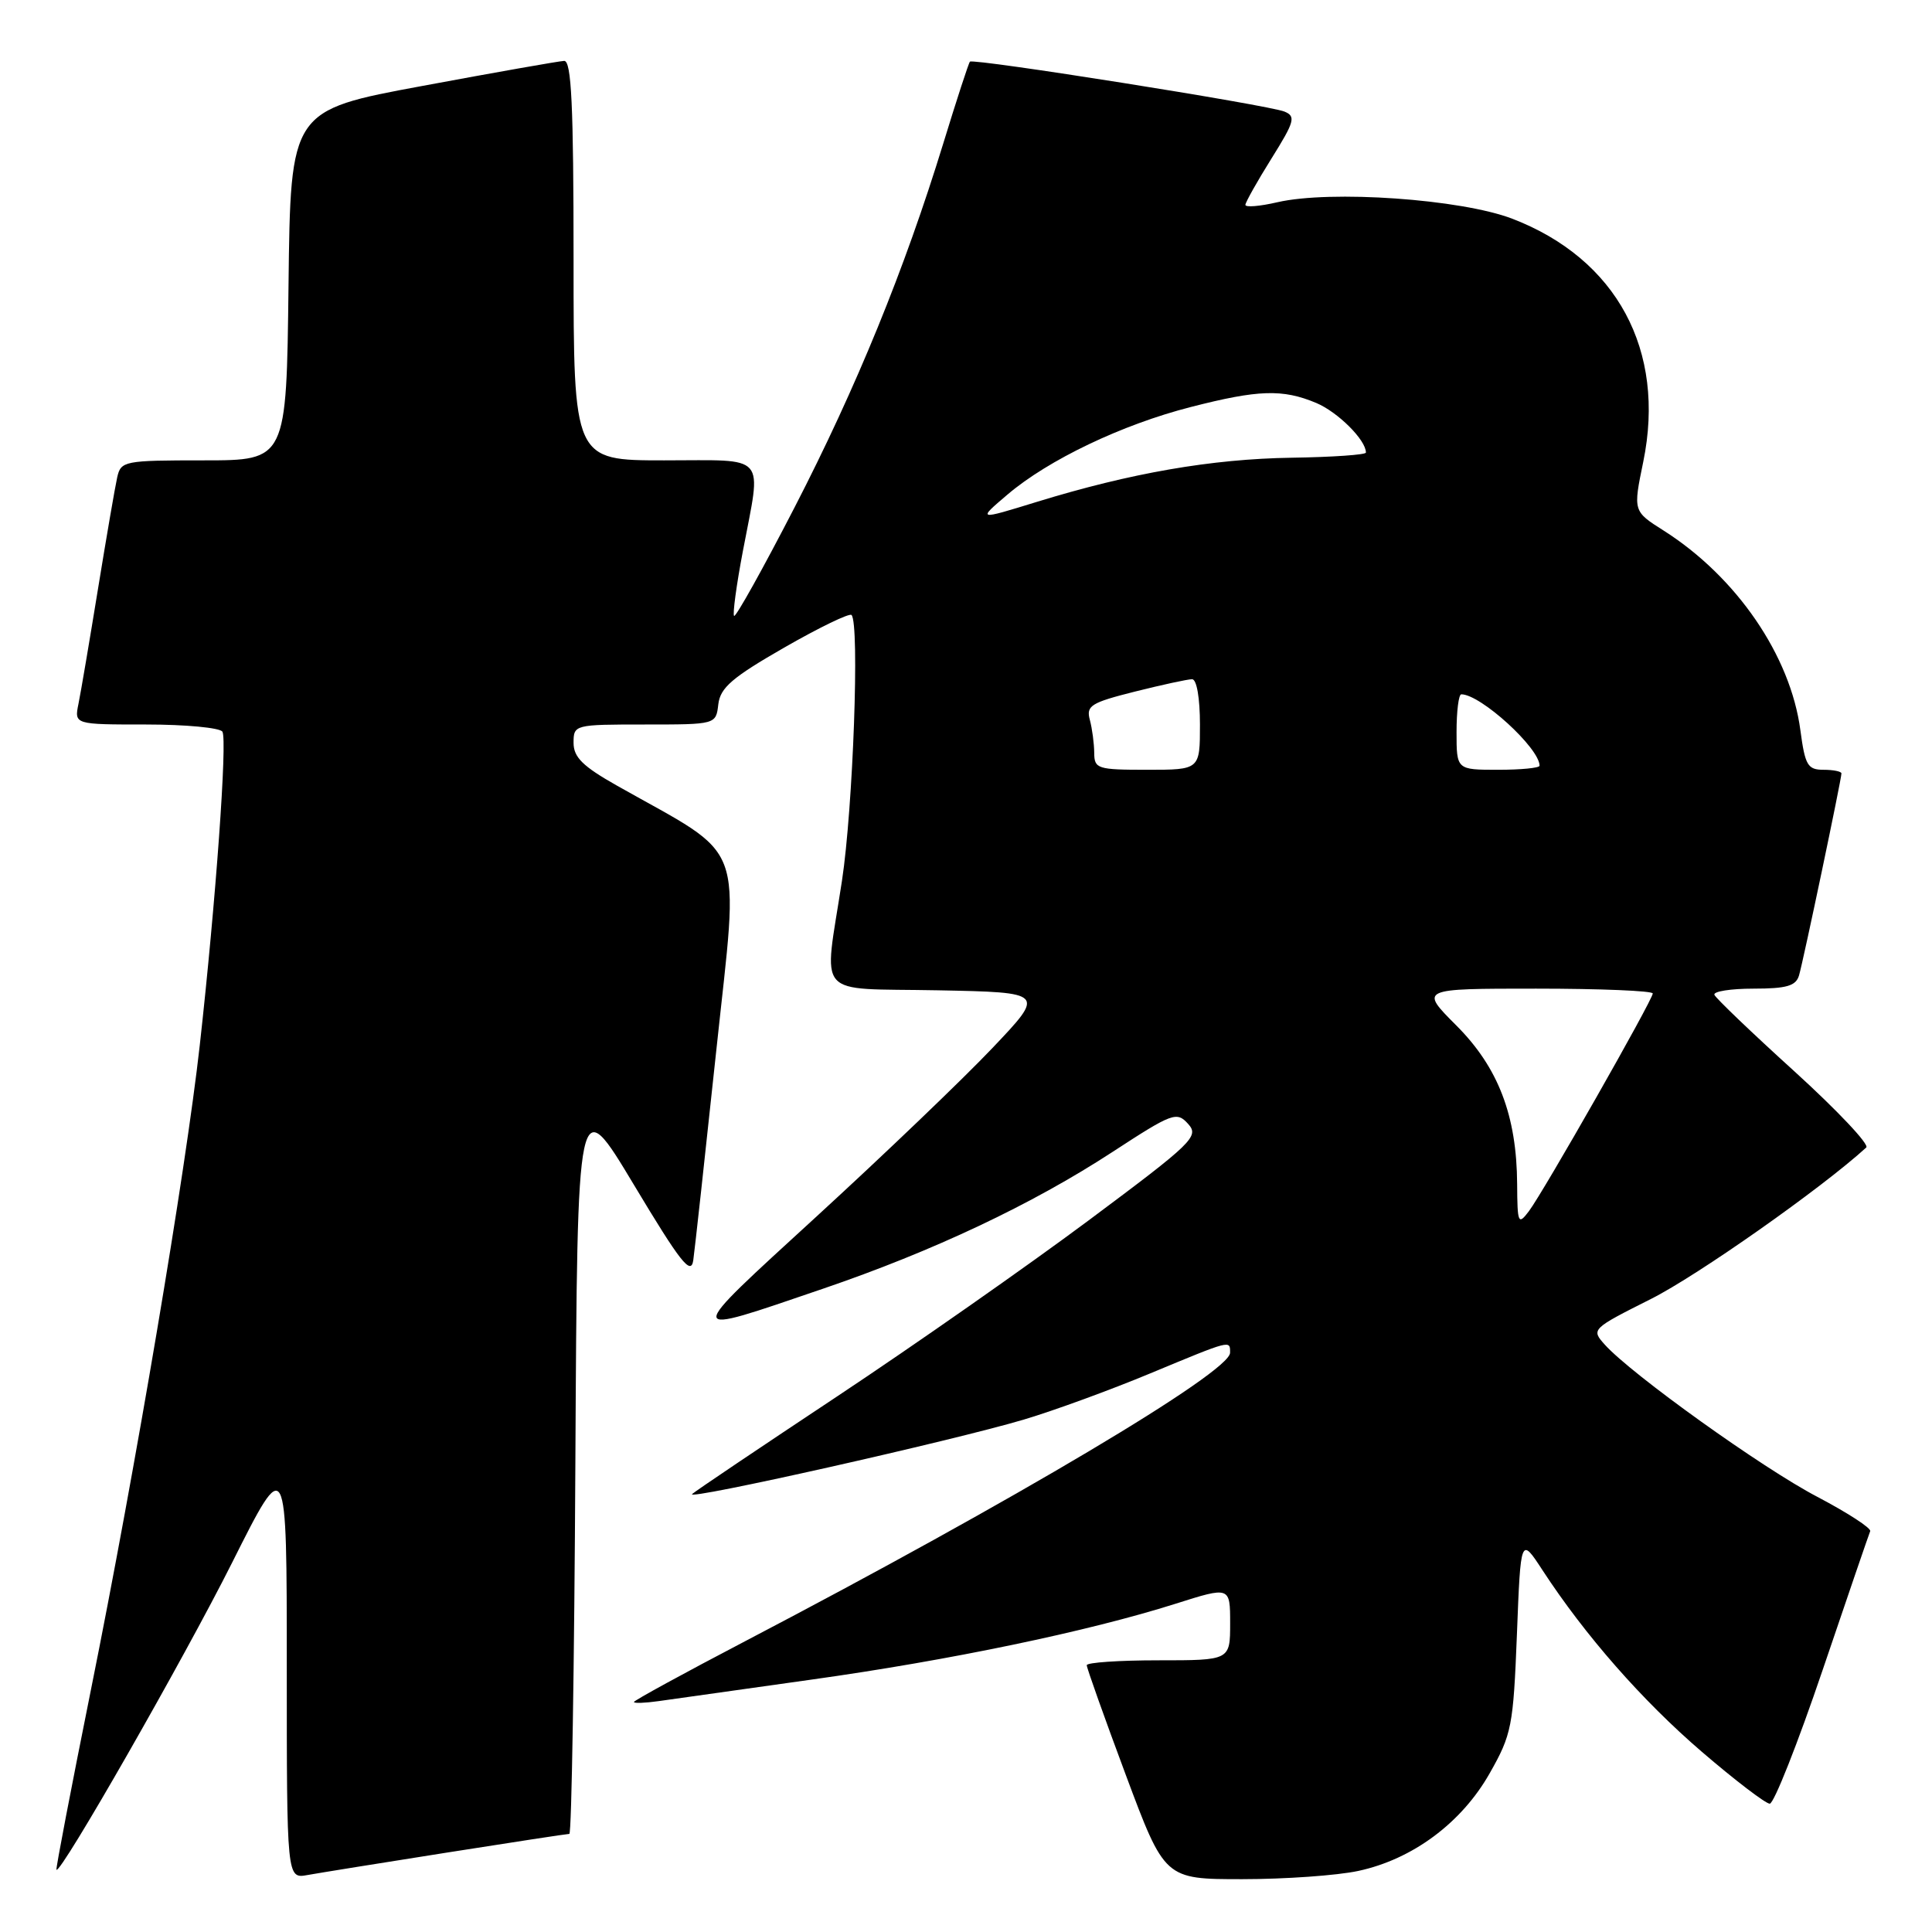 <?xml version="1.0" encoding="UTF-8" standalone="no"?>
<!DOCTYPE svg PUBLIC "-//W3C//DTD SVG 1.1//EN" "http://www.w3.org/Graphics/SVG/1.1/DTD/svg11.dtd" >
<svg xmlns="http://www.w3.org/2000/svg" xmlns:xlink="http://www.w3.org/1999/xlink" version="1.1" viewBox="0 0 256 256">
 <g >
 <path fill="currentColor"
d=" M 59.20 245.48 C 67.83 244.12 75.14 243.00 75.44 243.00 C 75.74 243.00 76.10 220.84 76.24 193.75 C 76.50 144.50 76.50 144.50 84.00 157.00 C 90.16 167.27 91.56 169.05 91.86 167.00 C 92.06 165.62 93.43 153.08 94.92 139.12 C 97.93 110.76 99.12 113.91 81.75 104.10 C 77.22 101.54 76.00 100.34 76.00 98.43 C 76.00 96.03 76.11 96.00 85.43 96.00 C 94.87 96.00 94.87 96.00 95.18 93.32 C 95.44 91.12 97.03 89.76 103.91 85.81 C 108.53 83.16 112.55 81.21 112.83 81.49 C 113.92 82.58 113.04 107.05 111.56 116.74 C 109.15 132.55 107.71 130.90 124.25 131.22 C 138.50 131.50 138.50 131.50 131.50 138.87 C 127.65 142.93 117.19 152.95 108.25 161.14 C 90.38 177.52 90.35 177.14 109.00 170.78 C 123.66 165.78 136.74 159.60 147.41 152.64 C 155.37 147.45 155.92 147.25 157.43 148.92 C 158.93 150.58 158.10 151.38 144.26 161.70 C 136.14 167.75 121.17 178.23 111.00 184.98 C 100.83 191.73 92.14 197.57 91.71 197.97 C 90.68 198.89 126.25 190.91 135.70 188.09 C 139.66 186.91 147.19 184.16 152.44 181.97 C 163.20 177.50 163.00 177.55 162.99 179.25 C 162.98 181.82 134.38 198.83 98.75 217.46 C 90.64 221.70 84.00 225.33 84.00 225.52 C 84.00 225.72 85.46 225.66 87.25 225.41 C 89.04 225.15 98.15 223.87 107.50 222.56 C 125.82 220.00 144.16 216.18 155.75 212.51 C 163.00 210.21 163.00 210.21 163.00 215.11 C 163.00 220.00 163.00 220.00 153.50 220.00 C 148.28 220.00 144.00 220.29 144.00 220.65 C 144.00 221.01 146.32 227.54 149.16 235.15 C 154.33 249.00 154.33 249.00 164.61 249.00 C 170.27 249.00 177.18 248.51 179.97 247.91 C 187.17 246.37 193.67 241.54 197.39 234.97 C 200.31 229.83 200.52 228.73 201.00 216.56 C 201.50 203.63 201.50 203.63 204.39 208.06 C 210.03 216.70 217.60 225.33 225.50 232.12 C 229.90 235.90 233.95 238.99 234.50 239.00 C 235.05 239.00 238.20 231.04 241.50 221.31 C 244.80 211.58 247.64 203.29 247.81 202.89 C 247.97 202.49 244.82 200.45 240.81 198.34 C 233.55 194.55 216.20 182.12 212.65 178.18 C 210.82 176.14 210.87 176.09 218.76 172.12 C 224.95 169.01 241.39 157.44 247.29 152.05 C 247.72 151.65 243.44 147.12 237.79 141.98 C 232.13 136.85 227.35 132.27 227.17 131.82 C 226.98 131.37 229.32 131.00 232.35 131.00 C 236.74 131.00 237.97 130.64 238.38 129.25 C 238.95 127.32 244.00 103.26 244.00 102.48 C 244.00 102.22 242.93 102.00 241.63 102.00 C 239.52 102.00 239.18 101.41 238.56 96.76 C 237.25 86.88 230.11 76.45 220.45 70.31 C 216.39 67.74 216.39 67.74 217.74 61.19 C 220.77 46.44 214.23 34.30 200.38 28.98 C 193.60 26.38 176.31 25.17 169.25 26.80 C 166.91 27.34 165.01 27.50 165.02 27.14 C 165.04 26.79 166.59 24.02 168.48 21.00 C 171.53 16.12 171.73 15.42 170.21 14.79 C 168.13 13.92 128.95 7.70 128.52 8.17 C 128.35 8.35 126.76 13.22 124.99 19.00 C 119.85 35.74 113.48 51.33 105.29 67.22 C 101.10 75.35 97.49 81.82 97.27 81.61 C 97.06 81.39 97.58 77.52 98.44 73.00 C 100.92 59.91 101.87 61.00 88.00 61.00 C 76.00 61.00 76.00 61.00 76.00 34.50 C 76.00 13.93 75.72 8.01 74.75 8.07 C 74.06 8.10 65.62 9.59 56.00 11.38 C 38.50 14.62 38.50 14.62 38.23 37.81 C 37.96 61.00 37.96 61.00 27.00 61.00 C 16.45 61.00 16.02 61.08 15.53 63.25 C 15.25 64.49 14.11 71.12 12.99 78.00 C 11.87 84.88 10.71 91.74 10.40 93.25 C 9.84 96.00 9.84 96.00 19.36 96.00 C 24.60 96.00 29.14 96.43 29.47 96.95 C 30.14 98.03 28.59 119.49 26.47 138.50 C 24.58 155.39 18.00 194.35 12.03 224.00 C 9.43 236.93 7.38 247.61 7.48 247.75 C 7.99 248.43 24.37 219.78 30.75 207.07 C 38.00 192.62 38.00 192.62 38.00 220.79 C 38.00 248.95 38.00 248.95 40.75 248.45 C 42.26 248.18 50.56 246.84 59.20 245.48 Z  M 201.03 156.93 C 200.98 147.83 198.53 141.44 192.97 135.88 C 188.10 131.00 188.10 131.00 203.55 131.00 C 212.05 131.00 219.00 131.29 219.00 131.64 C 219.00 132.48 204.52 157.93 202.58 160.50 C 201.17 162.36 201.06 162.12 201.03 156.93 Z  M 144.99 99.75 C 144.98 98.51 144.72 96.55 144.41 95.39 C 143.90 93.51 144.54 93.11 150.38 91.64 C 153.97 90.74 157.38 90.00 157.96 90.00 C 158.57 90.00 159.00 92.50 159.00 96.00 C 159.00 102.00 159.00 102.00 152.00 102.00 C 145.41 102.00 145.00 101.87 144.99 99.75 Z  M 193.00 97.00 C 193.00 94.25 193.28 92.00 193.63 92.00 C 196.19 92.00 204.00 99.13 204.00 101.46 C 204.00 101.76 201.53 102.00 198.50 102.00 C 193.00 102.00 193.00 102.00 193.00 97.00 Z  M 133.50 65.53 C 138.92 60.92 148.70 56.25 157.79 53.93 C 166.75 51.63 169.95 51.53 174.40 53.39 C 177.28 54.60 181.01 58.32 180.99 59.97 C 180.99 60.26 176.56 60.57 171.16 60.65 C 160.54 60.81 149.80 62.68 137.36 66.51 C 129.50 68.93 129.50 68.93 133.50 65.53 Z "/>
</g>
</svg>